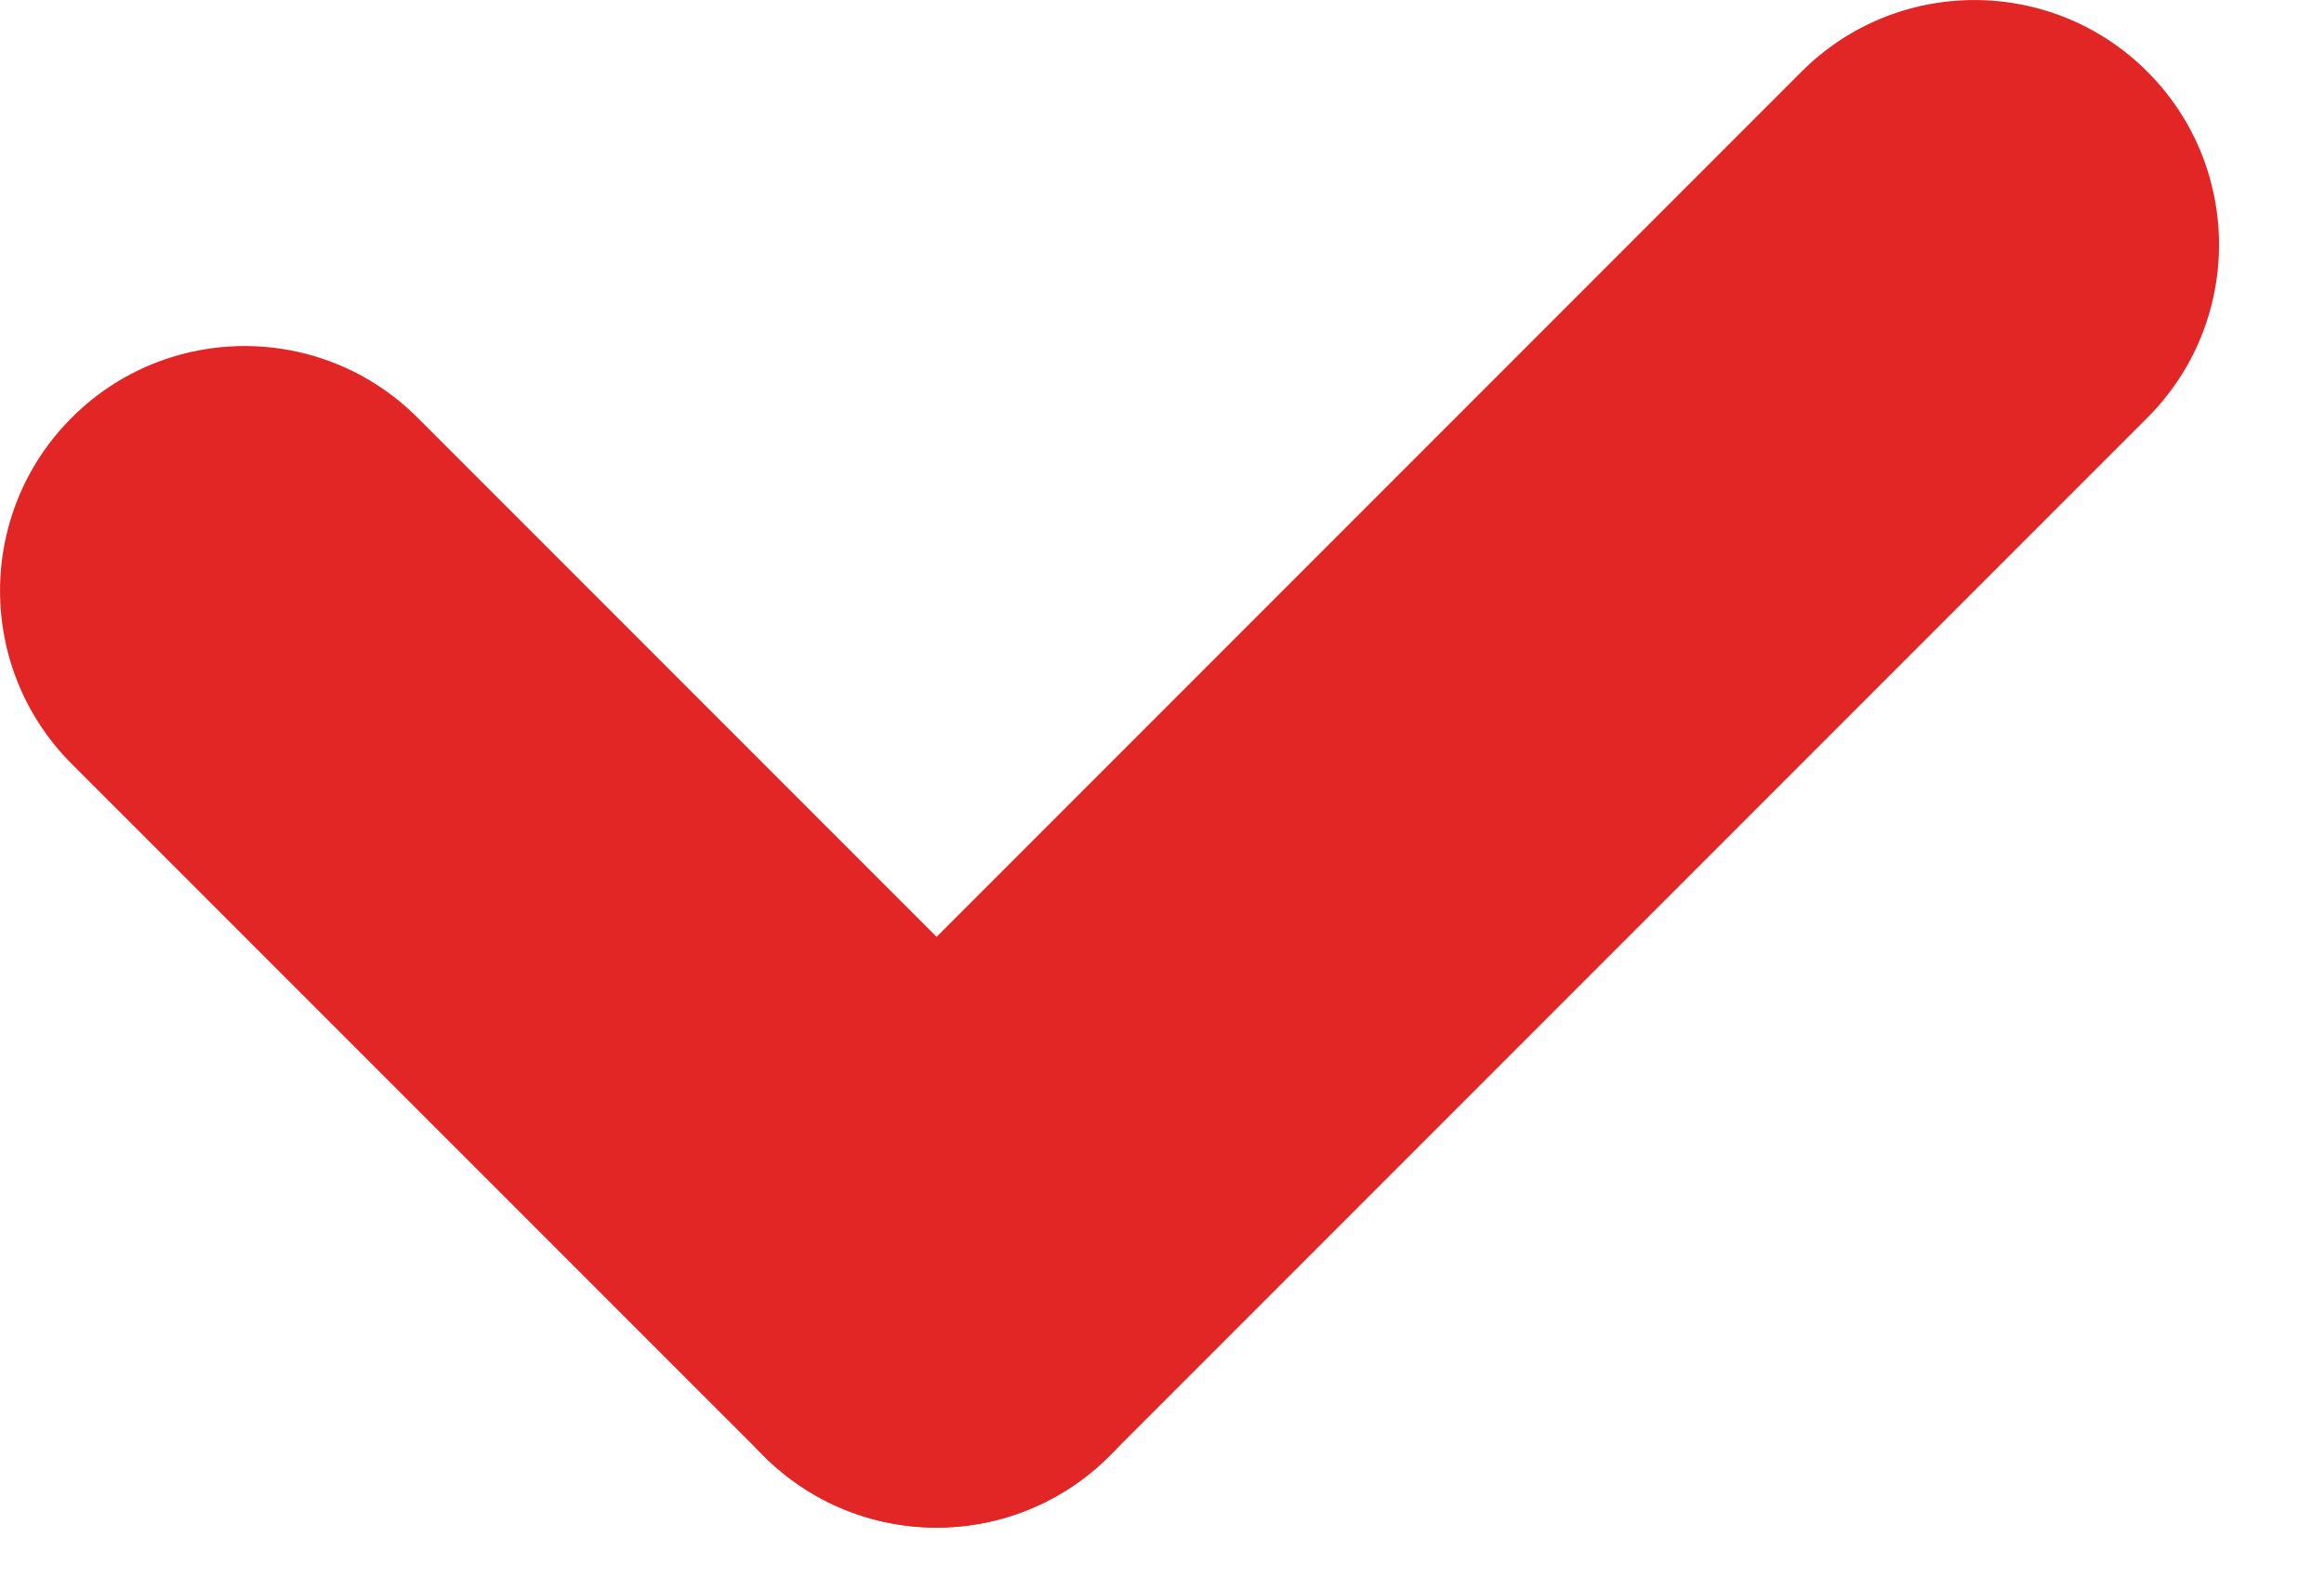 <svg width="19" height="13" viewBox="0 0 19 13" fill="none" xmlns="http://www.w3.org/2000/svg">
<path d="M0.586 3.414C1.367 2.633 2.633 2.633 3.414 3.414L9.071 9.071C9.852 9.852 9.852 11.118 9.071 11.899C8.29 12.681 7.024 12.681 6.243 11.899L0.586 6.243C-0.195 5.462 -0.195 4.195 0.586 3.414Z" fill="#E22626"/>
<path d="M17.556 0.586C18.337 1.367 18.337 2.633 17.556 3.414L9.071 11.899C8.29 12.681 7.024 12.681 6.243 11.899C5.462 11.118 5.462 9.852 6.243 9.071L14.728 0.586C15.509 -0.195 16.775 -0.195 17.556 0.586Z" fill="#E22626"/>
</svg>
